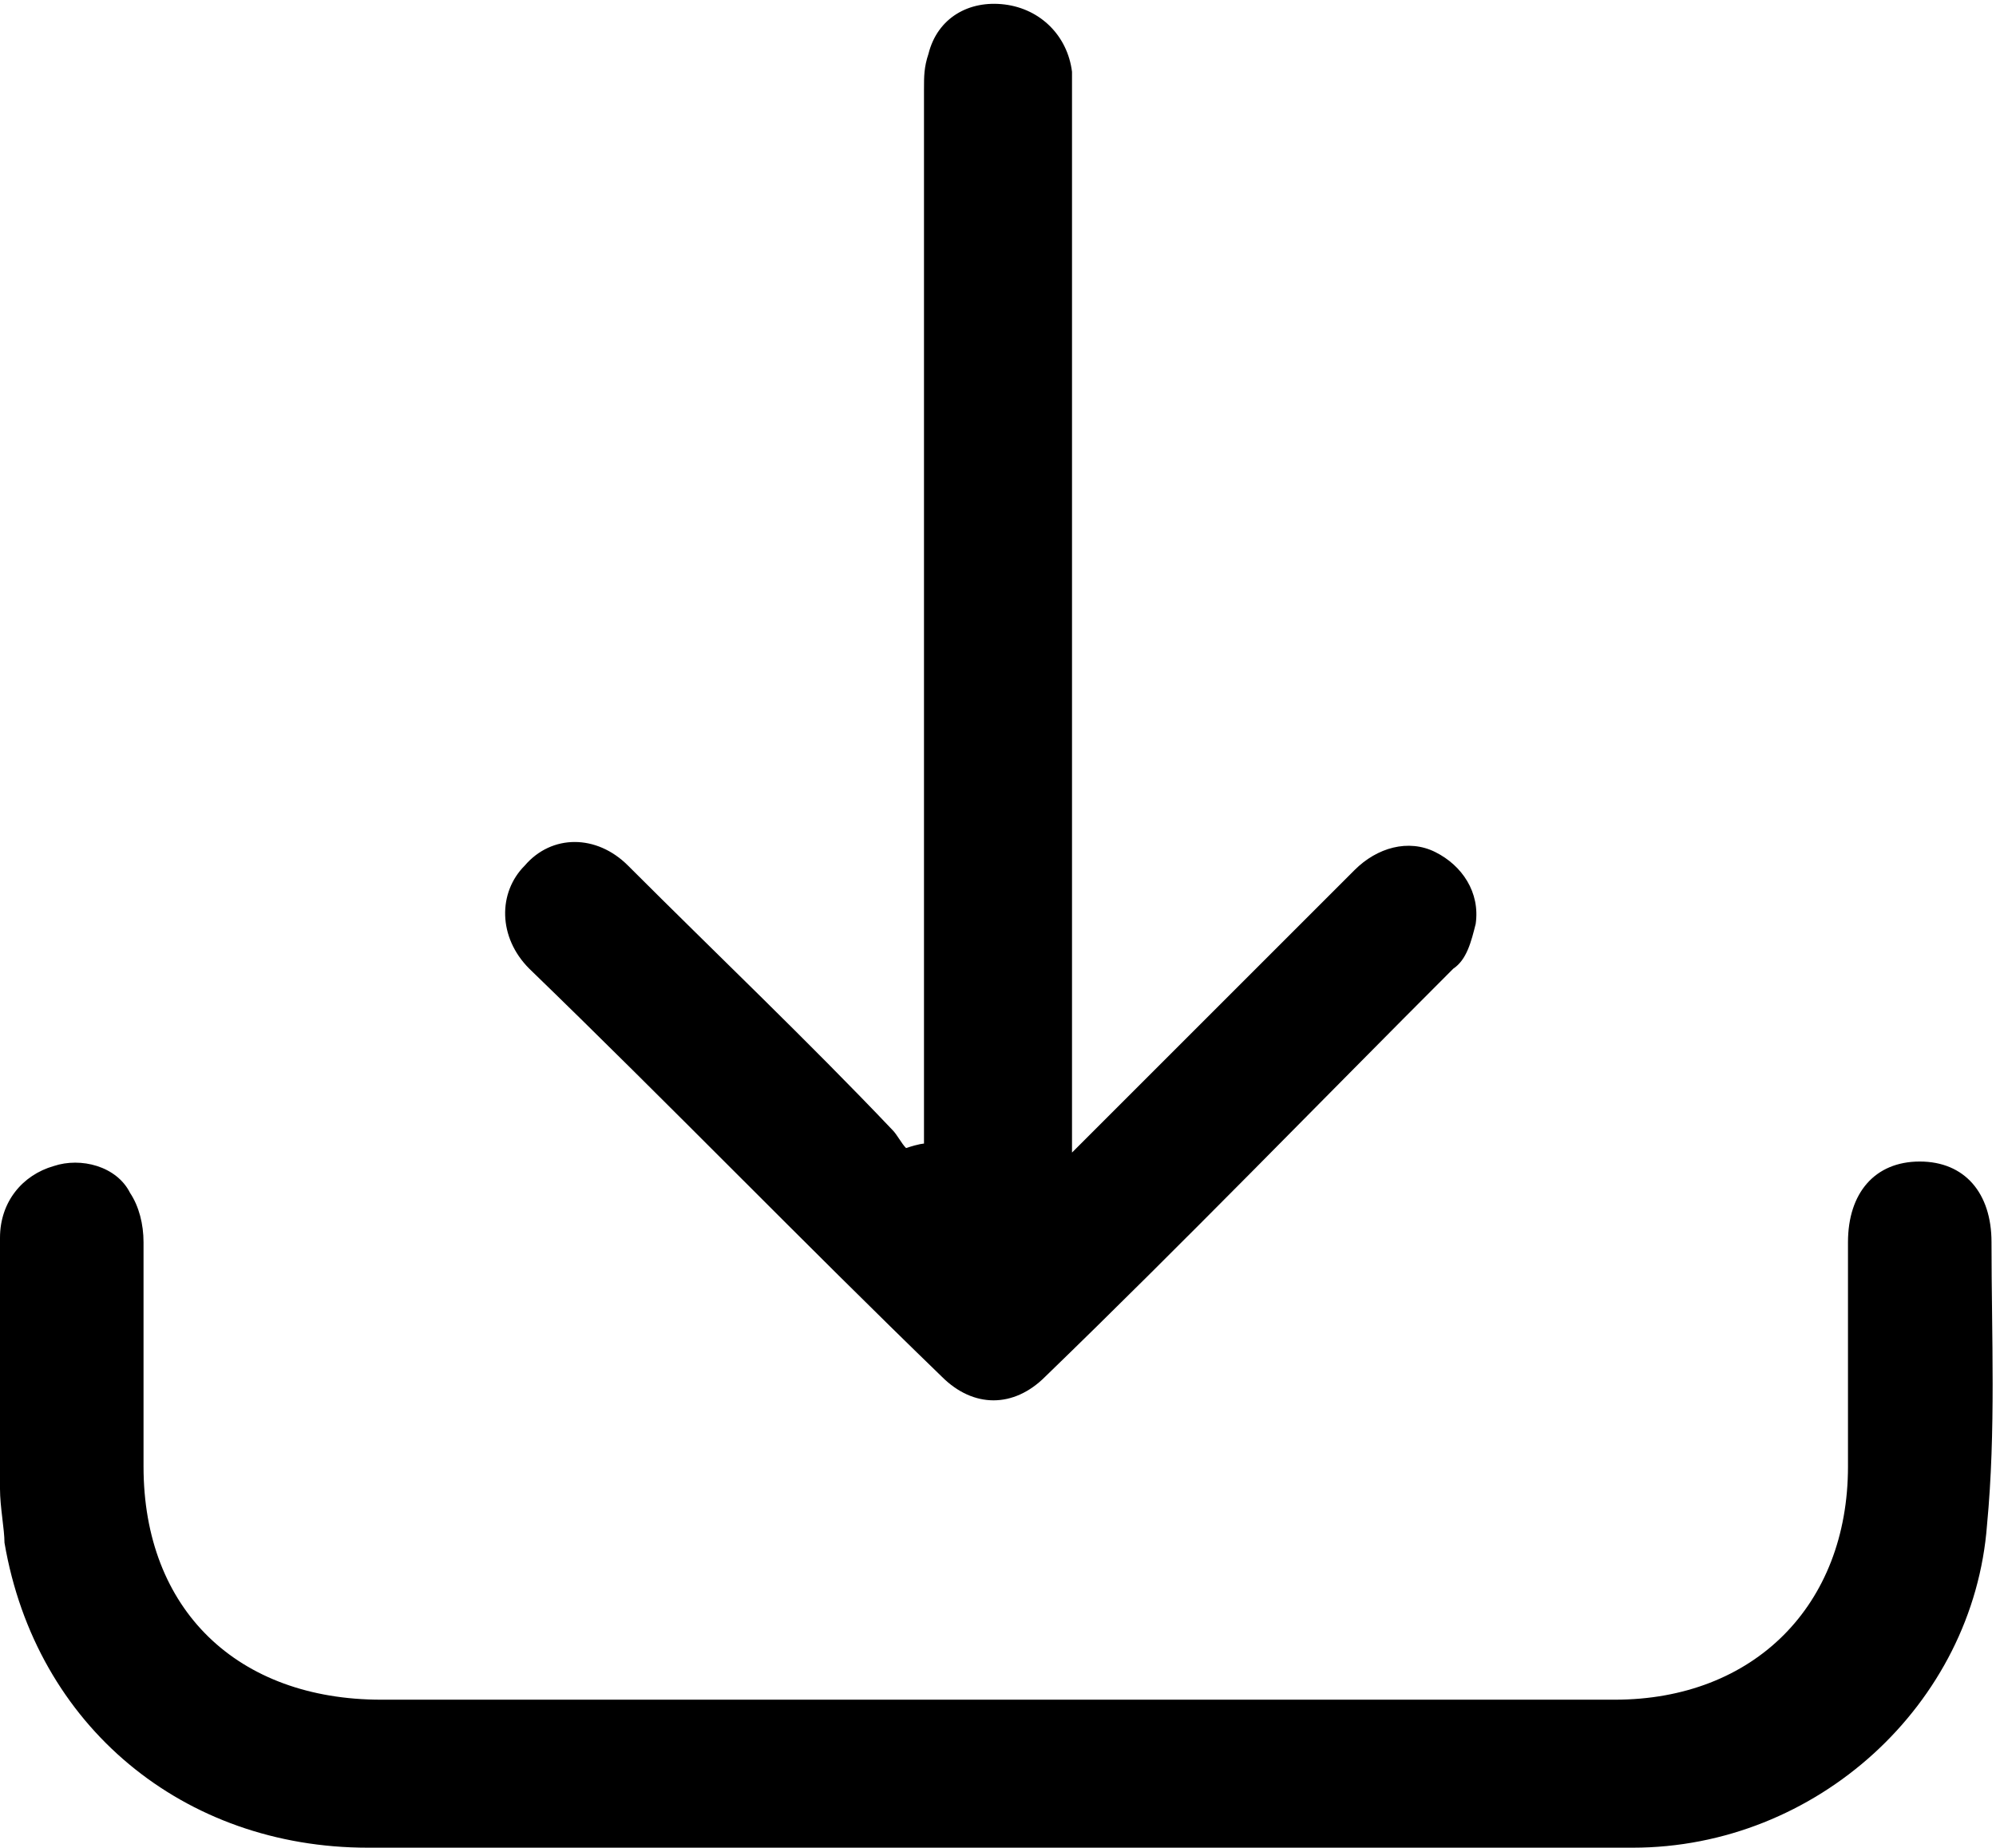 <?xml version="1.0" encoding="utf-8"?>
<!-- Generator: Adobe Illustrator 27.4.1, SVG Export Plug-In . SVG Version: 6.00 Build 0)  -->
<svg version="1.1" id="Layer_1" xmlns="http://www.w3.org/2000/svg" xmlns:xlink="http://www.w3.org/1999/xlink" x="0px" y="0px"
	 viewBox="0 0 44.5 41.2" style="enable-background:new 0 0 44.5 41.2;" xml:space="preserve">
<style type="text/css">
	.st0{fill:#FAFAFA;}
	.st1{fill:#070707;}
	.st2{fill:#FCAD17;}
	.st3{fill:#FFFFFF;}
	.st4{fill:#FAAD18;}
	.st5{fill:#EAEFF4;}
	.st6{fill:#D9E3EC;}
	.st7{fill:#C6D3E3;}
	.st8{fill:url(#SVGID_1_);}
	.st9{fill:url(#SVGID_00000045589006106069873570000004998434803148130964_);}
	.st10{fill:#FAFBFD;}
	.st11{fill:url(#SVGID_00000008845861400050131950000013852751090550912958_);}
	.st12{fill:url(#SVGID_00000072243701767650055480000014995972792172745370_);}
	.st13{fill:#F4A631;}
	.st14{fill:#FFCF76;}
	.st15{fill:url(#SVGID_00000181802790195779039540000000710429842467167413_);}
	.st16{fill:url(#SVGID_00000159450026343237686570000012598027437183638949_);}
	.st17{fill:url(#SVGID_00000085965110620006170620000008059648834929278899_);}
	.st18{fill-rule:evenodd;clip-rule:evenodd;fill:#F4A631;}
	.st19{fill-rule:evenodd;clip-rule:evenodd;fill:#FFE6B8;}
	.st20{fill:#FFE6B8;}
	.st21{fill-rule:evenodd;clip-rule:evenodd;fill:#FFD792;}
	.st22{fill:#FFD792;}
	.st23{fill:#F4F6F9;}
	.st24{fill:#F7BB44;}
	.st25{fill-rule:evenodd;clip-rule:evenodd;fill:#FAFBFD;}
	.st26{fill-rule:evenodd;clip-rule:evenodd;fill:#D9E3EC;}
	.st27{fill-rule:evenodd;clip-rule:evenodd;fill:#FFCF76;}
	.st28{fill:url(#SVGID_00000150101587654215488270000010560922768611537829_);}
	.st29{fill-rule:evenodd;clip-rule:evenodd;fill:#FFDEA4;}
	.st30{fill:#FCBA39;}
	.st31{fill:url(#SVGID_00000033365680774669101310000018391927062096066711_);}
	.st32{fill:url(#SVGID_00000026159355358298118440000001637104704908007307_);}
	.st33{fill:url(#SVGID_00000050638457513889138900000003825440252981077396_);}
	.st34{fill:url(#SVGID_00000172416339886298278080000002328850229984348040_);}
	.st35{fill:url(#SVGID_00000118381459214927076650000017513486869107138196_);}
	.st36{fill:url(#SVGID_00000159435138626760726010000014845719820733685905_);}
	.st37{fill:url(#SVGID_00000166656367101106481300000002989963353755902083_);}
	.st38{fill:url(#SVGID_00000139998871669049305310000002652099939908072624_);}
	.st39{fill:url(#SVGID_00000005973866157240207760000006874837054975901065_);}
	.st40{fill:url(#SVGID_00000074437715288233640640000016795700673107061923_);}
	.st41{fill:#F5F7FB;}
	.st42{fill:url(#SVGID_00000099626062929501294640000005127245028195595139_);}
	.st43{fill-rule:evenodd;clip-rule:evenodd;fill:url(#SVGID_00000108999124038084386740000006052593400710041223_);}
	.st44{fill-rule:evenodd;clip-rule:evenodd;fill:#EE5635;}
	.st45{fill:#EE5635;}
	.st46{fill:#F4745B;}
	.st47{fill:#FFDEA4;}
	.st48{fill:url(#SVGID_00000127761362732835140620000005929027964557589918_);}
	.st49{fill:url(#SVGID_00000099643949077289942220000006234551258903652738_);}
	.st50{fill-rule:evenodd;clip-rule:evenodd;fill:#F7BB44;}
	.st51{fill:url(#SVGID_00000080896919652191486370000009469361929923463071_);}
	.st52{fill:url(#SVGID_00000150097680285051105640000012502277019527044755_);}
	.st53{fill-rule:evenodd;clip-rule:evenodd;fill:url(#SVGID_00000004521834976584765010000016296426090593731736_);}
	.st54{fill-rule:evenodd;clip-rule:evenodd;fill:#4A8DE6;}
	.st55{fill:url(#SVGID_00000059285714099132391910000016436373845888463282_);}
	.st56{fill-rule:evenodd;clip-rule:evenodd;fill:url(#SVGID_00000062899793501876163340000001375654741873977009_);}
	.st57{fill:url(#SVGID_00000067957504612127503320000001792196797934768789_);}
	.st58{fill-rule:evenodd;clip-rule:evenodd;fill:#5D9EF2;}
	.st59{fill:url(#SVGID_00000010288155946474572390000011781652085042594198_);}
	.st60{fill:url(#SVGID_00000135667540277304436820000017253957814607444111_);}
	.st61{fill:url(#SVGID_00000146490660292418573710000010758810766207177393_);}
	.st62{fill-rule:evenodd;clip-rule:evenodd;fill:#F2F4F9;}
	.st63{fill:url(#SVGID_00000003065382654956043580000010285499682136949694_);}
	.st64{fill:url(#SVGID_00000009573309822313366090000009223321167186941870_);}
	.st65{fill:url(#SVGID_00000173872393383412814340000004701061979866580359_);}
	.st66{fill:url(#SVGID_00000134240028291905300970000000142254160581631909_);}
	.st67{fill-rule:evenodd;clip-rule:evenodd;fill:#4CE400;}
	.st68{fill:#488A2E;}
	.st69{fill:url(#SVGID_00000019674710823684779200000003807842166998719147_);}
	.st70{fill:url(#SVGID_00000036949224592497432650000010428720456112083871_);}
	.st71{fill:url(#SVGID_00000078729988473923142450000004191924158009365135_);}
	.st72{fill:url(#SVGID_00000178184502661605581280000013687968997118107287_);}
	.st73{fill:url(#SVGID_00000065768737971096537830000008593765902787854475_);}
	.st74{fill:url(#SVGID_00000129194844083808161210000010196086033064520363_);}
	.st75{fill:url(#SVGID_00000083781954807945166060000000553906129627328438_);}
	.st76{fill:url(#SVGID_00000143593723262109440680000000764169718803663539_);}
	.st77{fill:#E7EDF3;}
	.st78{fill:url(#SVGID_00000141435143831388621670000012457477111601749170_);}
	.st79{fill:url(#SVGID_00000159453577907105043840000001486128183416384172_);}
	.st80{fill:url(#SVGID_00000133510079362500184150000010237210529058443165_);}
	.st81{fill:url(#SVGID_00000165232629169075398730000009829066201082705807_);}
	.st82{fill:url(#SVGID_00000040560930434696272290000011617720905905951104_);}
	.st83{fill:url(#SVGID_00000031906798686090042480000009171669227505682616_);}
	.st84{fill:url(#SVGID_00000096781513719626556130000009334669340058049163_);}
	.st85{fill:#F6F8FB;}
	.st86{fill:url(#SVGID_00000077317771041994657280000004125653990957668531_);}
	.st87{fill:url(#SVGID_00000056395581336824961560000007256580227564007335_);}
	.st88{fill:url(#SVGID_00000118356137409496308270000014206195899583845280_);}
	.st89{fill:url(#SVGID_00000114071551758971147820000010086725184301033656_);}
</style>
<g>
	<path d="M22.2,41.2c-4.7,0-9.3,0-14,0c-4.1,0-7.4-2.7-8.1-6.8C0.1,34.1,0,33.6,0,33.2c0-1.9,0-3.7,0-5.6c0-0.8,0.5-1.4,1.2-1.6
		c0.6-0.2,1.4,0,1.7,0.6c0.2,0.3,0.3,0.7,0.3,1.1c0,1.7,0,3.4,0,5c0,3.2,2.1,5.2,5.3,5.2c9.2,0,18.3,0,27.5,0c3.1,0,5.2-2.1,5.2-5.2
		c0-1.7,0-3.4,0-5c0-1.1,0.6-1.8,1.6-1.8c1,0,1.6,0.7,1.6,1.8c0,2.1,0.1,4.2-0.1,6.3c-0.3,4-3.8,7.2-7.9,7.2
		C31.7,41.2,27,41.2,22.2,41.2C22.2,41.2,22.2,41.2,22.2,41.2z"/>
	<path d="M20.6,25.5c0-0.2,0-0.4,0-0.5c0-7.7,0-15.3,0-23c0-0.3,0-0.5,0.1-0.8c0.2-0.8,0.9-1.2,1.7-1.1c0.8,0.1,1.4,0.7,1.5,1.5
		c0,0.2,0,0.4,0,0.6c0,7.6,0,15.2,0,22.8c0,0.2,0,0.4,0,0.7c0.2-0.2,0.3-0.3,0.4-0.4c2-2,3.9-3.9,5.9-5.9c0.5-0.5,1.2-0.7,1.8-0.4
		c0.6,0.3,1,0.9,0.9,1.6c-0.1,0.4-0.2,0.8-0.5,1c-3,3-6,6.1-9.1,9.1c-0.7,0.7-1.6,0.7-2.3,0c-3.1-3-6.1-6.1-9.2-9.1
		c-0.7-0.7-0.7-1.7-0.1-2.3c0.6-0.7,1.6-0.7,2.3,0c2,2,4,3.9,5.9,5.9c0.1,0.1,0.2,0.3,0.3,0.4C20.5,25.5,20.6,25.5,20.6,25.5z"/>
</g>
</svg>
